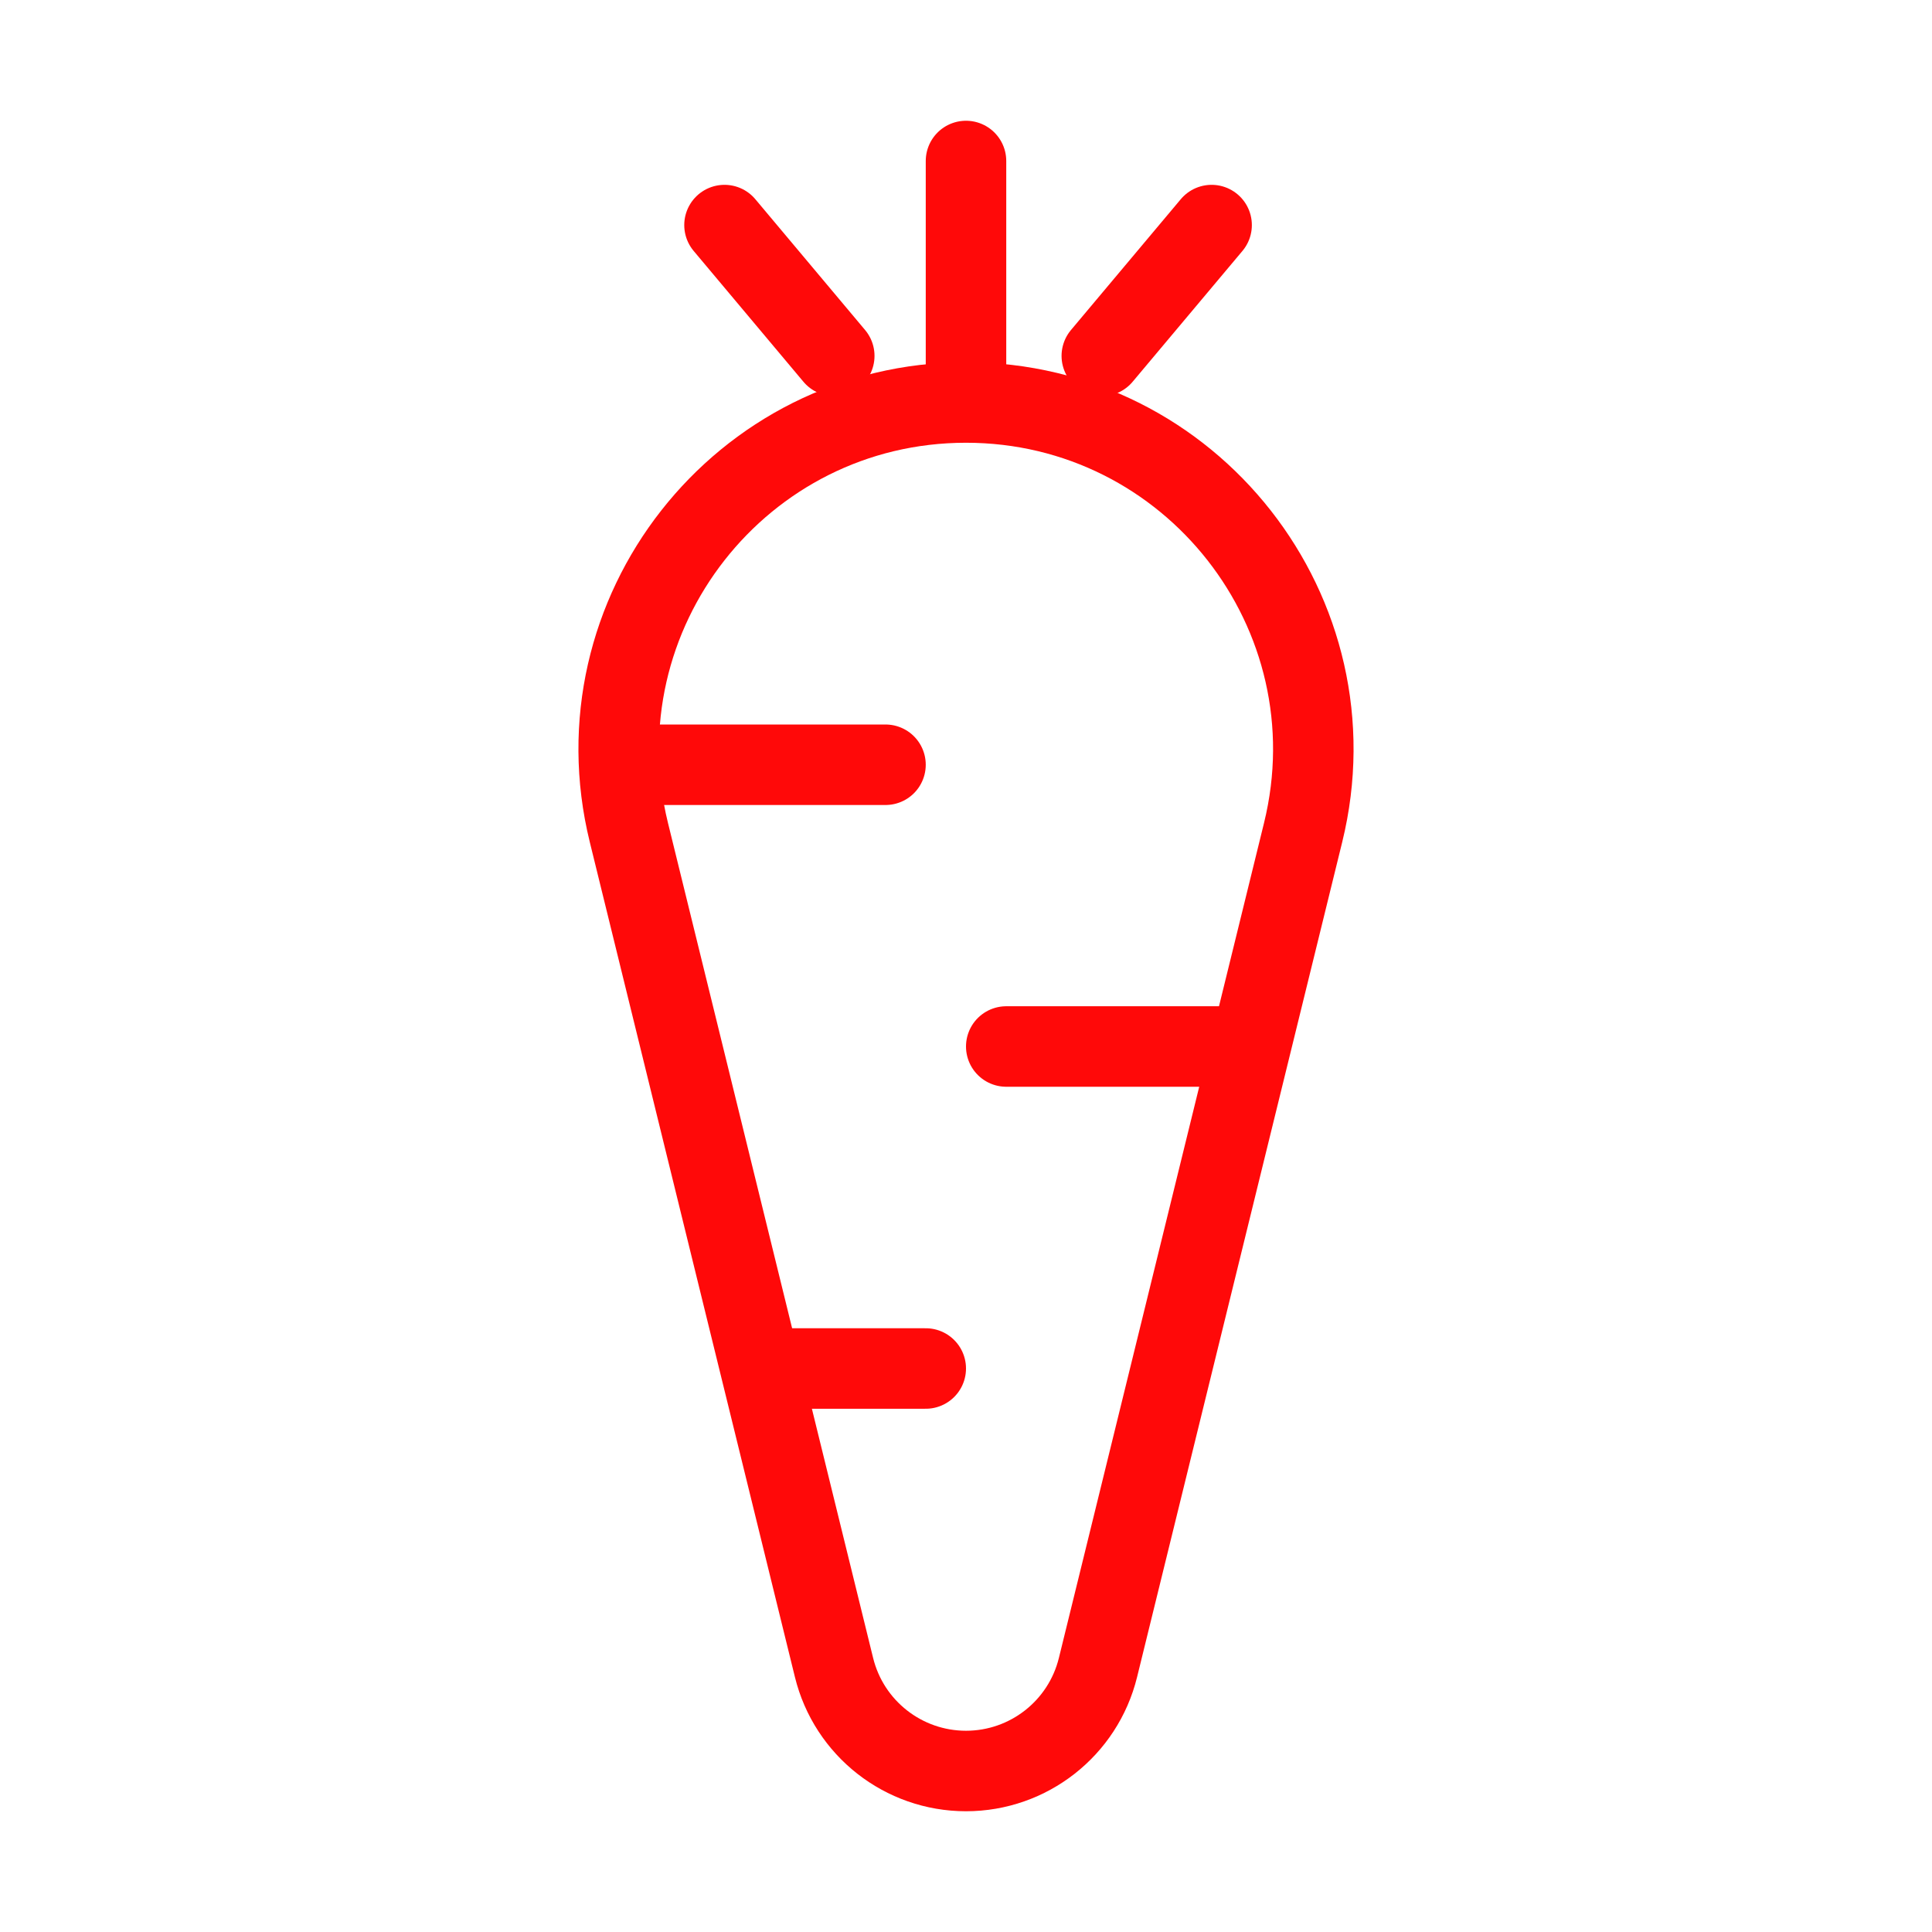 <?xml version="1.0" encoding="UTF-8"?><svg width="24" height="24" viewBox="0 0 48 48" fill="none" xmlns="http://www.w3.org/2000/svg"><path d="M15.624 20.682C14.289 15.248 18.404 10 24 10V10C29.596 10 33.711 15.248 32.376 20.682L27.279 41.429C26.908 42.939 25.554 44 24 44V44C22.446 44 21.092 42.939 20.721 41.429L15.624 20.682Z" stroke="#FF0909" stroke-width="2"/><path d="M24 4L24 9.5" stroke="#FF0909" stroke-width="2" stroke-linecap="round"/><path d="M30.102 5.592L27.374 8.842" stroke="#FF0909" stroke-width="2" stroke-linecap="round"/><path d="M18 5.592L20.727 8.842" stroke="#FF0909" stroke-width="2" stroke-linecap="round"/><path d="M16 19H22" stroke="#FF0909" stroke-width="2" stroke-linecap="round"/><path d="M25 26H31" stroke="#FF0909" stroke-width="2" stroke-linecap="round"/><path d="M19 34H23" stroke="#FF0909" stroke-width="2" stroke-linecap="round"/></svg>